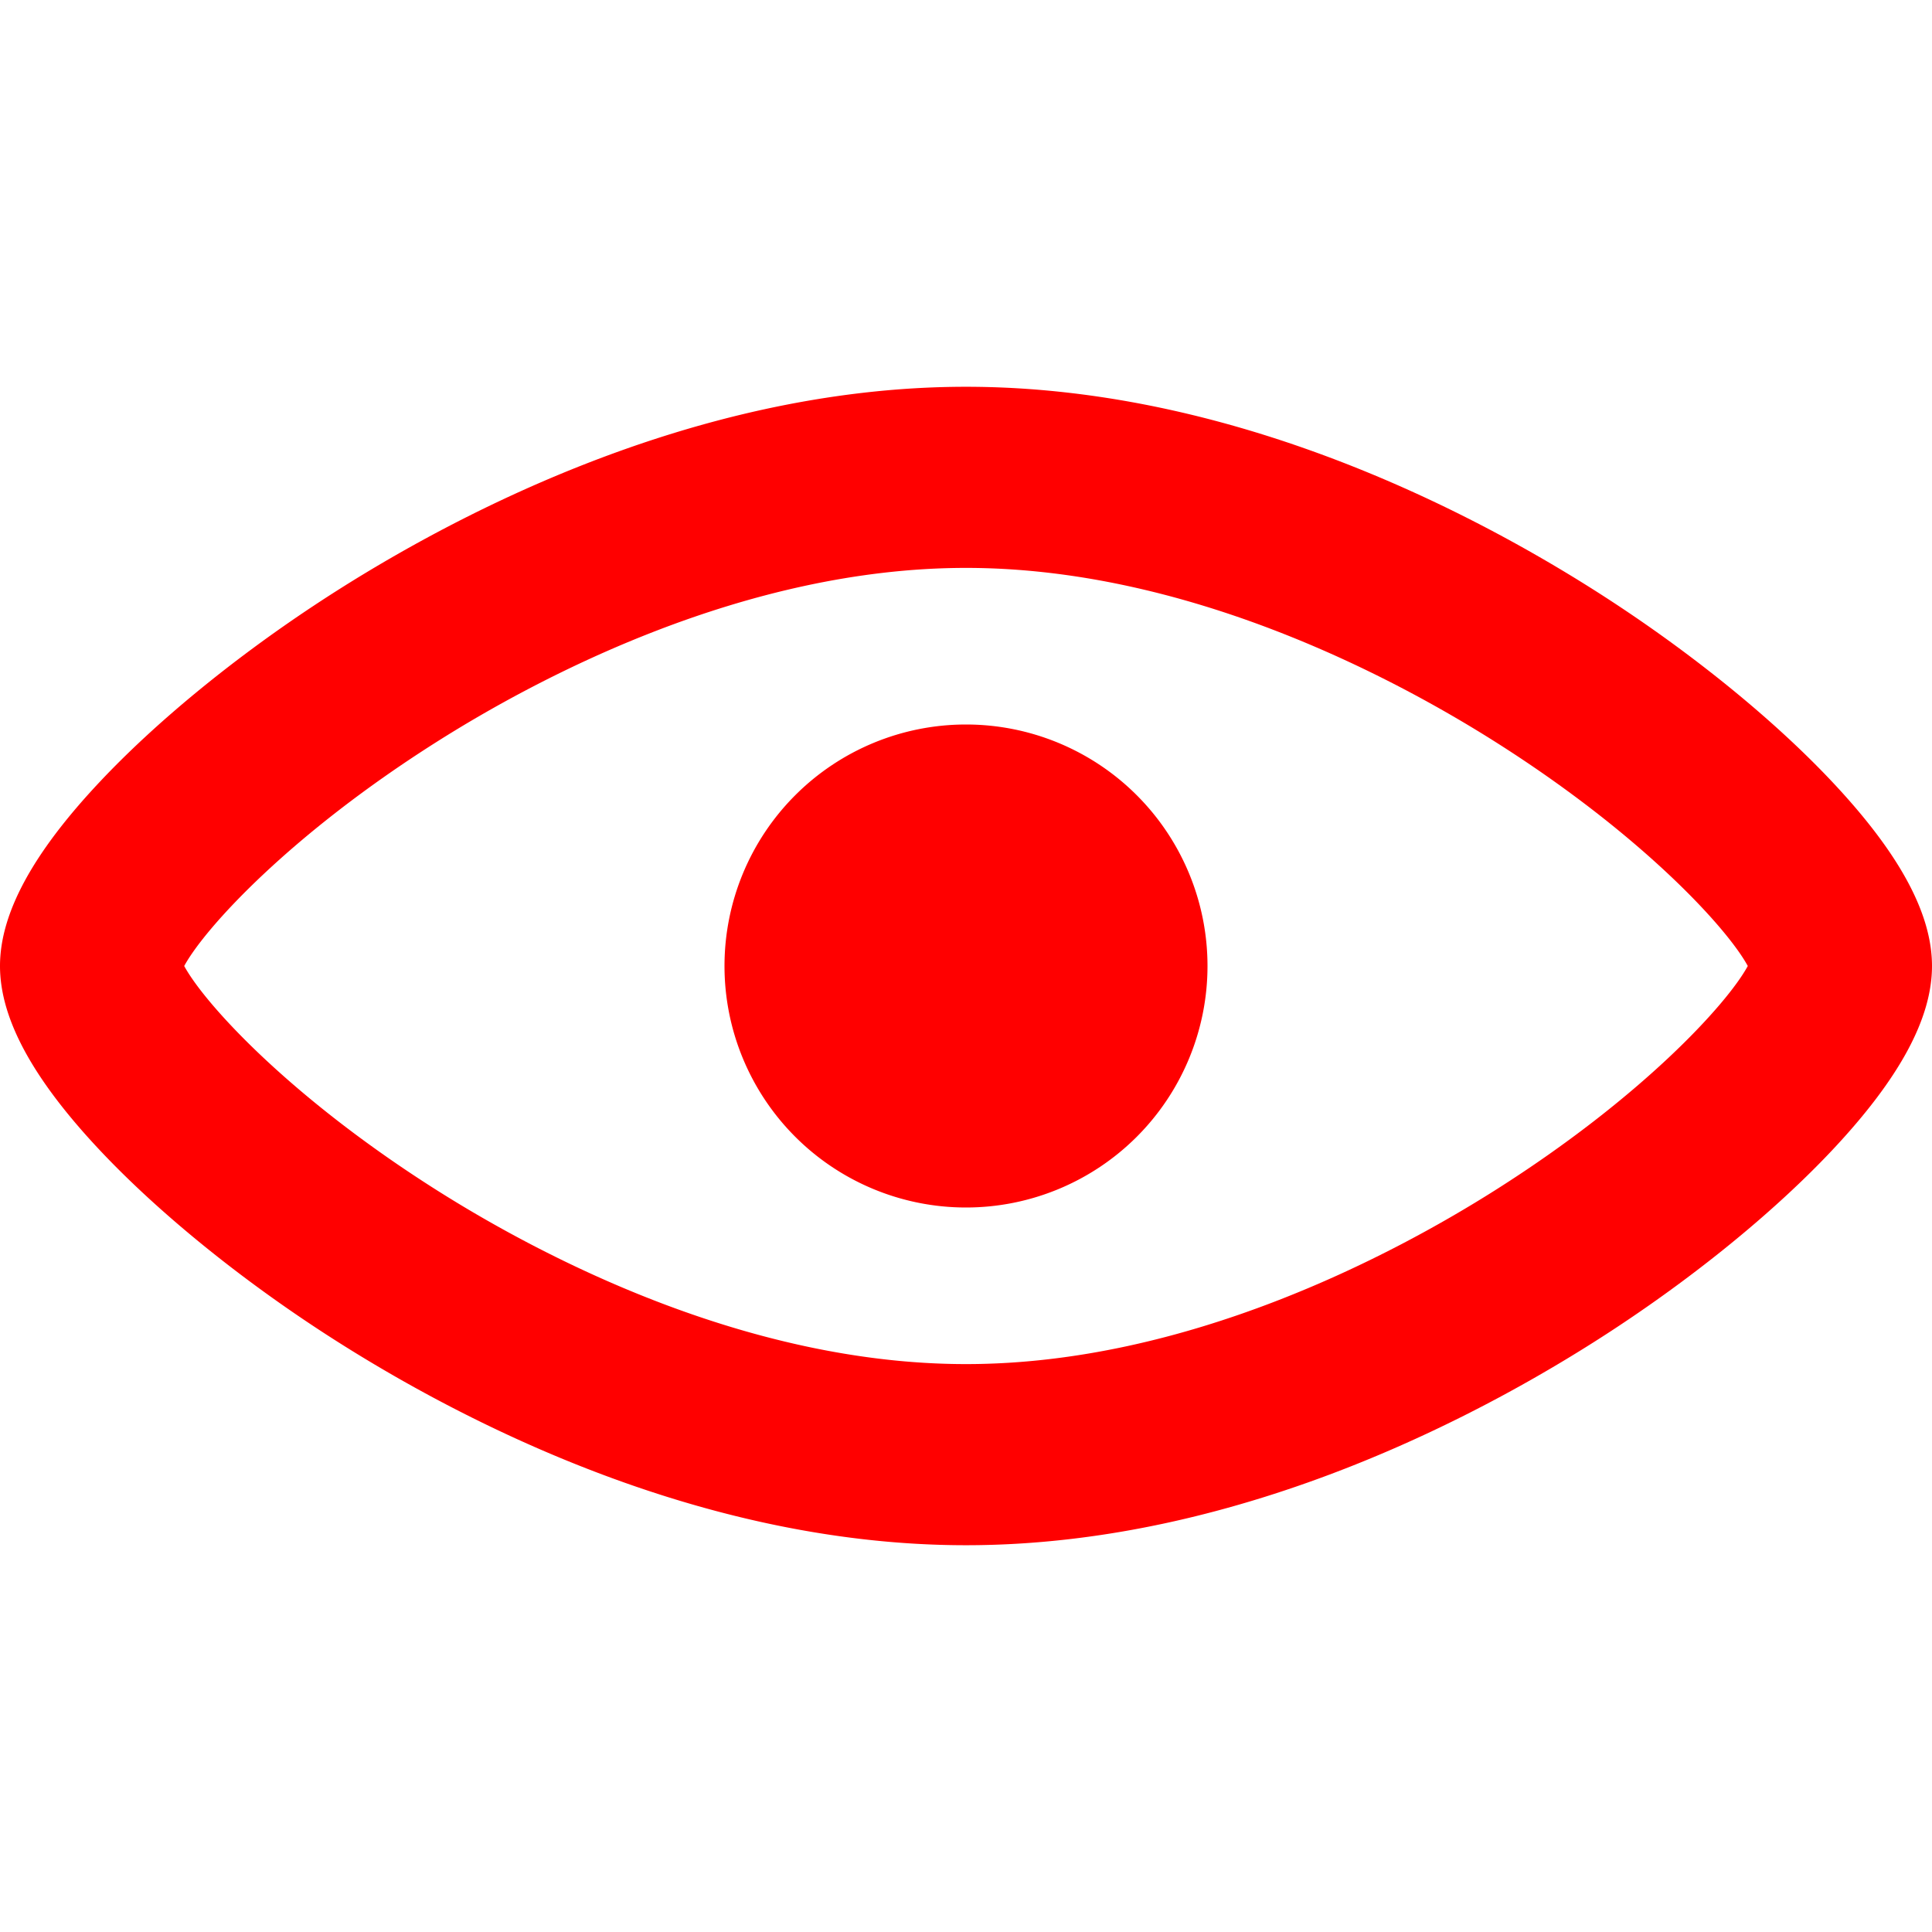 <svg viewBox="0 0 512 512" xmlns="http://www.w3.org/2000/svg" fill="red" width="36" height="36">
  <path d="M256 409.5c-74.095 0-140.032-36.302-172.742-57.941-21.921-14.502-42.094-31.101-56.803-46.74C8.654 285.892 0 269.924 0 256.001c0-13.924 8.654-29.892 26.456-48.819 14.709-15.639 34.882-32.238 56.803-46.74C115.968 138.803 181.906 102.5 256 102.5c74.094 0 140.031 36.303 172.741 57.942 21.92 14.502 42.093 31.101 56.803 46.74 17.801 18.926 26.455 34.894 26.456 48.815-.001 13.927-8.655 29.895-26.456 48.822-14.709 15.639-34.882 32.237-56.803 46.739C396.031 373.198 330.095 409.5 256 409.5zM48.817 256c5.511 10.143 28.255 34.967 67.025 59.47 27.2 17.19 81.577 46.029 140.158 46.029 58.582 0 112.959-28.839 140.158-46.03 38.77-24.503 61.514-49.326 67.024-59.469-5.512-10.143-28.255-34.966-67.025-59.47C368.958 179.339 314.581 150.5 256 150.5s-112.958 28.839-140.157 46.03c-38.77 24.503-61.515 49.327-67.026 59.47zM192 256a64 64 2160 1 0 128 0 64 64 2160 1 0-128 0z"/>
</svg>
